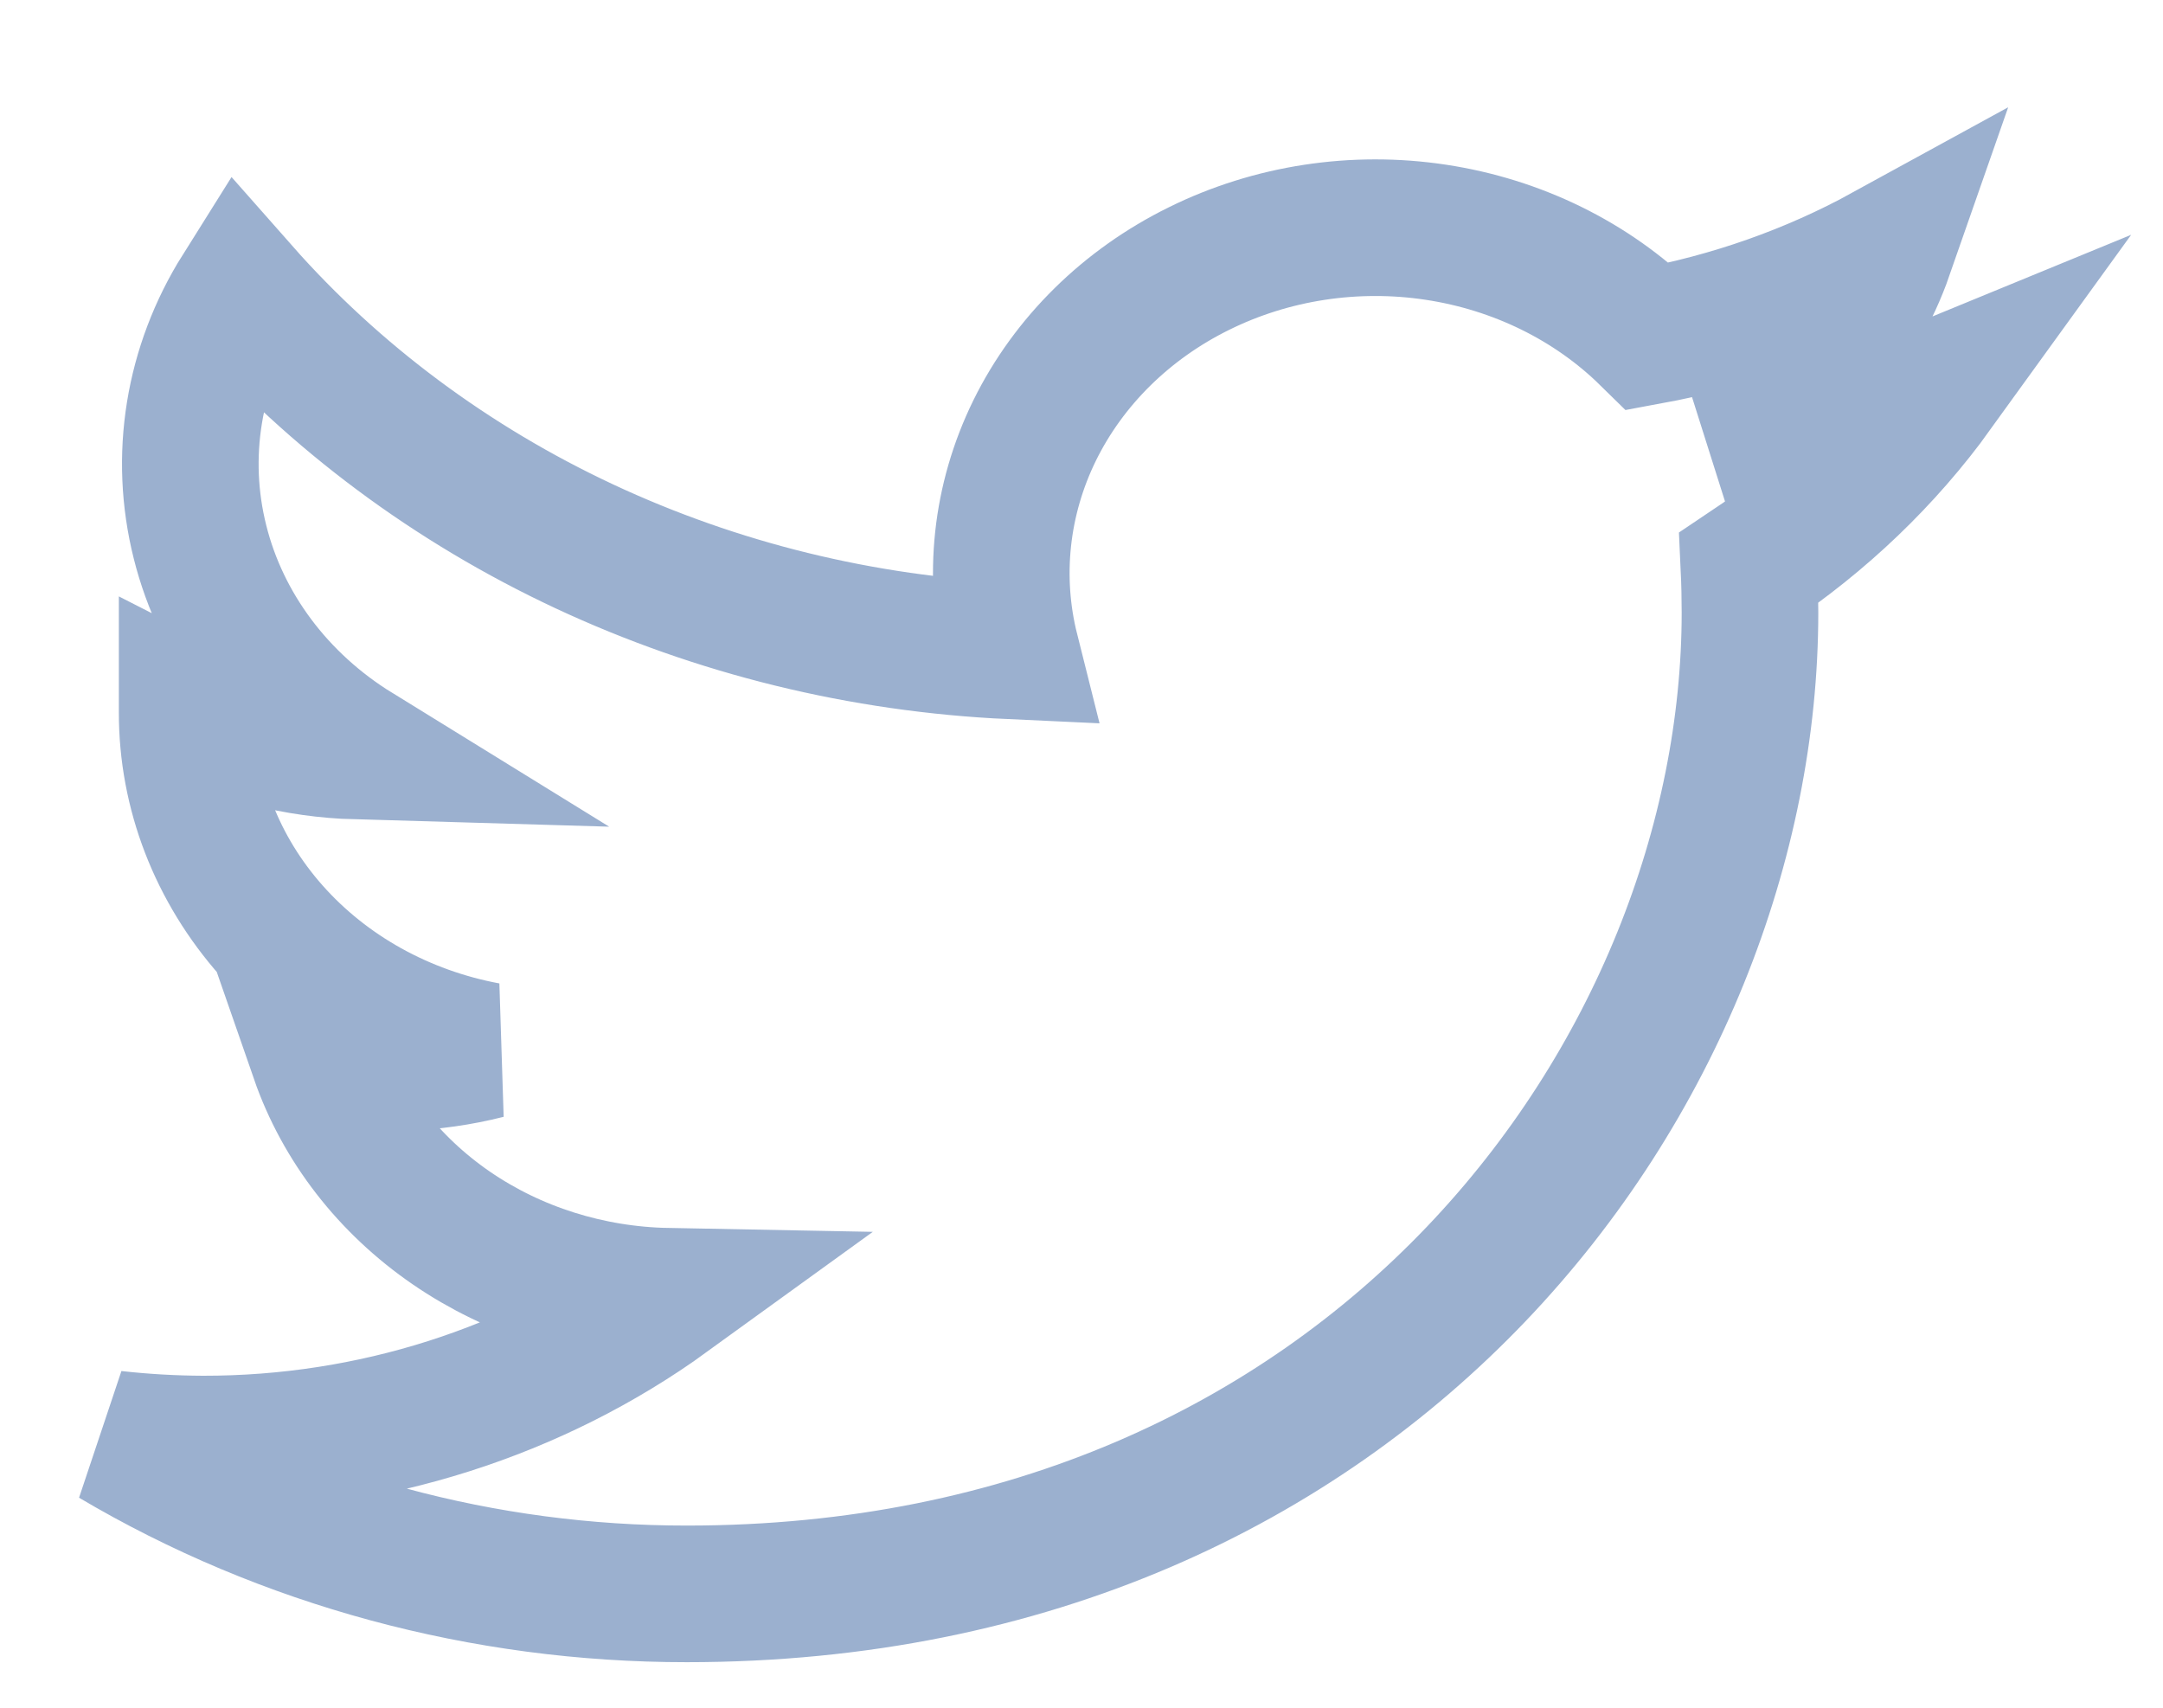 <svg width="19" height="15" viewBox="0 0 19 15" fill="none" xmlns="http://www.w3.org/2000/svg">
<path d="M6.033 14C12.07 14 15.372 9.383 15.372 5.38C15.372 5.25 15.369 5.117 15.363 4.988C16.005 4.559 16.56 4.028 17 3.419C16.402 3.665 15.766 3.825 15.116 3.895C15.801 3.516 16.314 2.921 16.559 2.219C15.915 2.572 15.21 2.82 14.476 2.955C13.981 2.469 13.326 2.148 12.613 2.04C11.9 1.932 11.169 2.044 10.532 2.359C9.895 2.673 9.388 3.173 9.089 3.78C8.791 4.387 8.717 5.068 8.88 5.717C7.575 5.657 6.299 5.344 5.133 4.799C3.968 4.254 2.94 3.489 2.115 2.554C1.696 3.221 1.568 4.01 1.757 4.761C1.945 5.512 2.437 6.169 3.131 6.597C2.61 6.582 2.1 6.452 1.644 6.219V6.257C1.643 6.957 1.905 7.635 2.386 8.177C2.866 8.718 3.534 9.09 4.277 9.228C3.795 9.35 3.288 9.368 2.797 9.28C3.006 9.882 3.414 10.408 3.964 10.786C4.513 11.163 5.177 11.373 5.862 11.386C4.699 12.228 3.263 12.686 1.784 12.684C1.522 12.683 1.26 12.668 1 12.639C2.502 13.528 4.249 14.001 6.033 14Z" stroke="#9BB0CF" stroke-width="1.2"/>
</svg>
